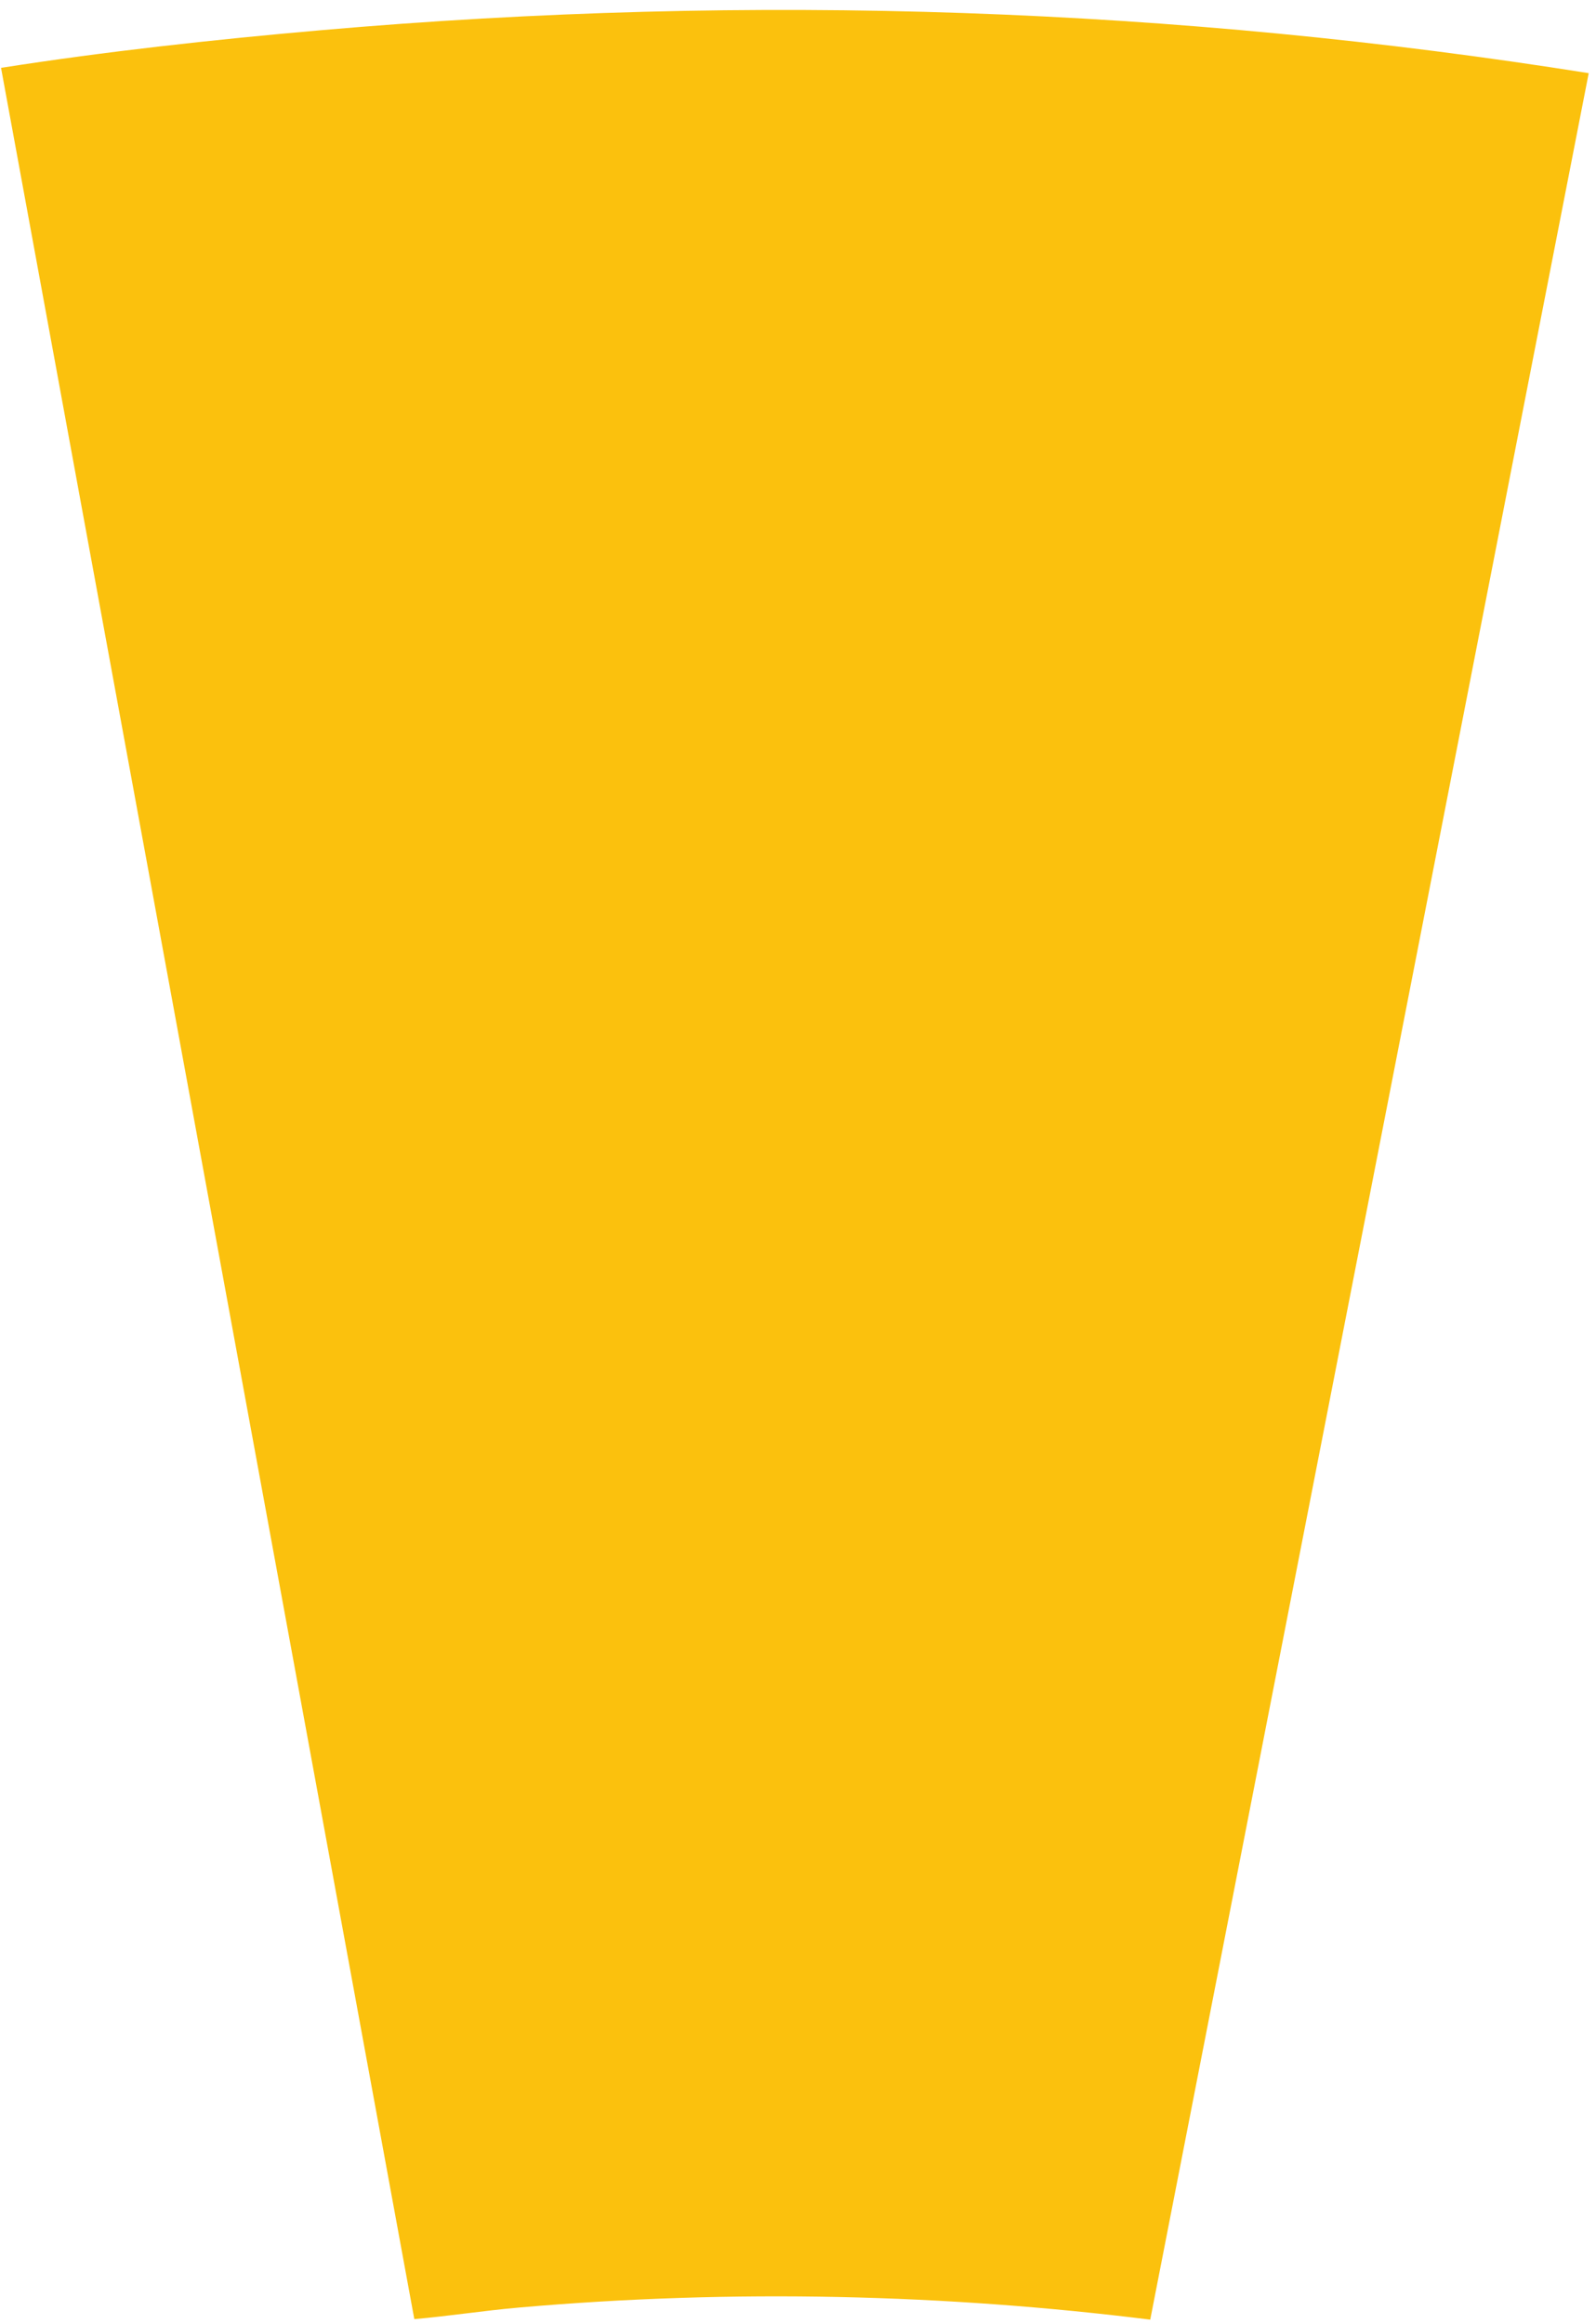 <?xml version="1.0" encoding="UTF-8"?>
<svg width="134px" height="195px" viewBox="0 0 134 195" version="1.1" xmlns="http://www.w3.org/2000/svg" xmlns:xlink="http://www.w3.org/1999/xlink">
    <!-- Generator: Sketch 54.1 (76490) - https://sketchapp.com -->
    <title>Path</title>
    <desc>Created with Sketch.</desc>
    <g id="Page-1" stroke="none" stroke-width="1" fill="none" fill-rule="evenodd">
        <g id="shape-1" transform="translate(-1, -7)" fill="#FBC10D" fill-rule="nonzero">
            <g id="Path" transform="translate(75.448, 104.758) rotate(-5) translate(-75.448, -104.758) translate(8.448, 5.758)">
                <path d="M27.899,191.803 C46.002,191.803 63.703,193.813 80.599,197.432 L133.701,12.867 C99.909,4.423 64.507,0 27.899,0 C18.848,0 9.797,0.201 0.946,0.804 L19.049,192.004 C22.066,192.004 24.882,191.803 27.899,191.803 Z"></path>
            </g>
        </g>
    </g>
</svg>